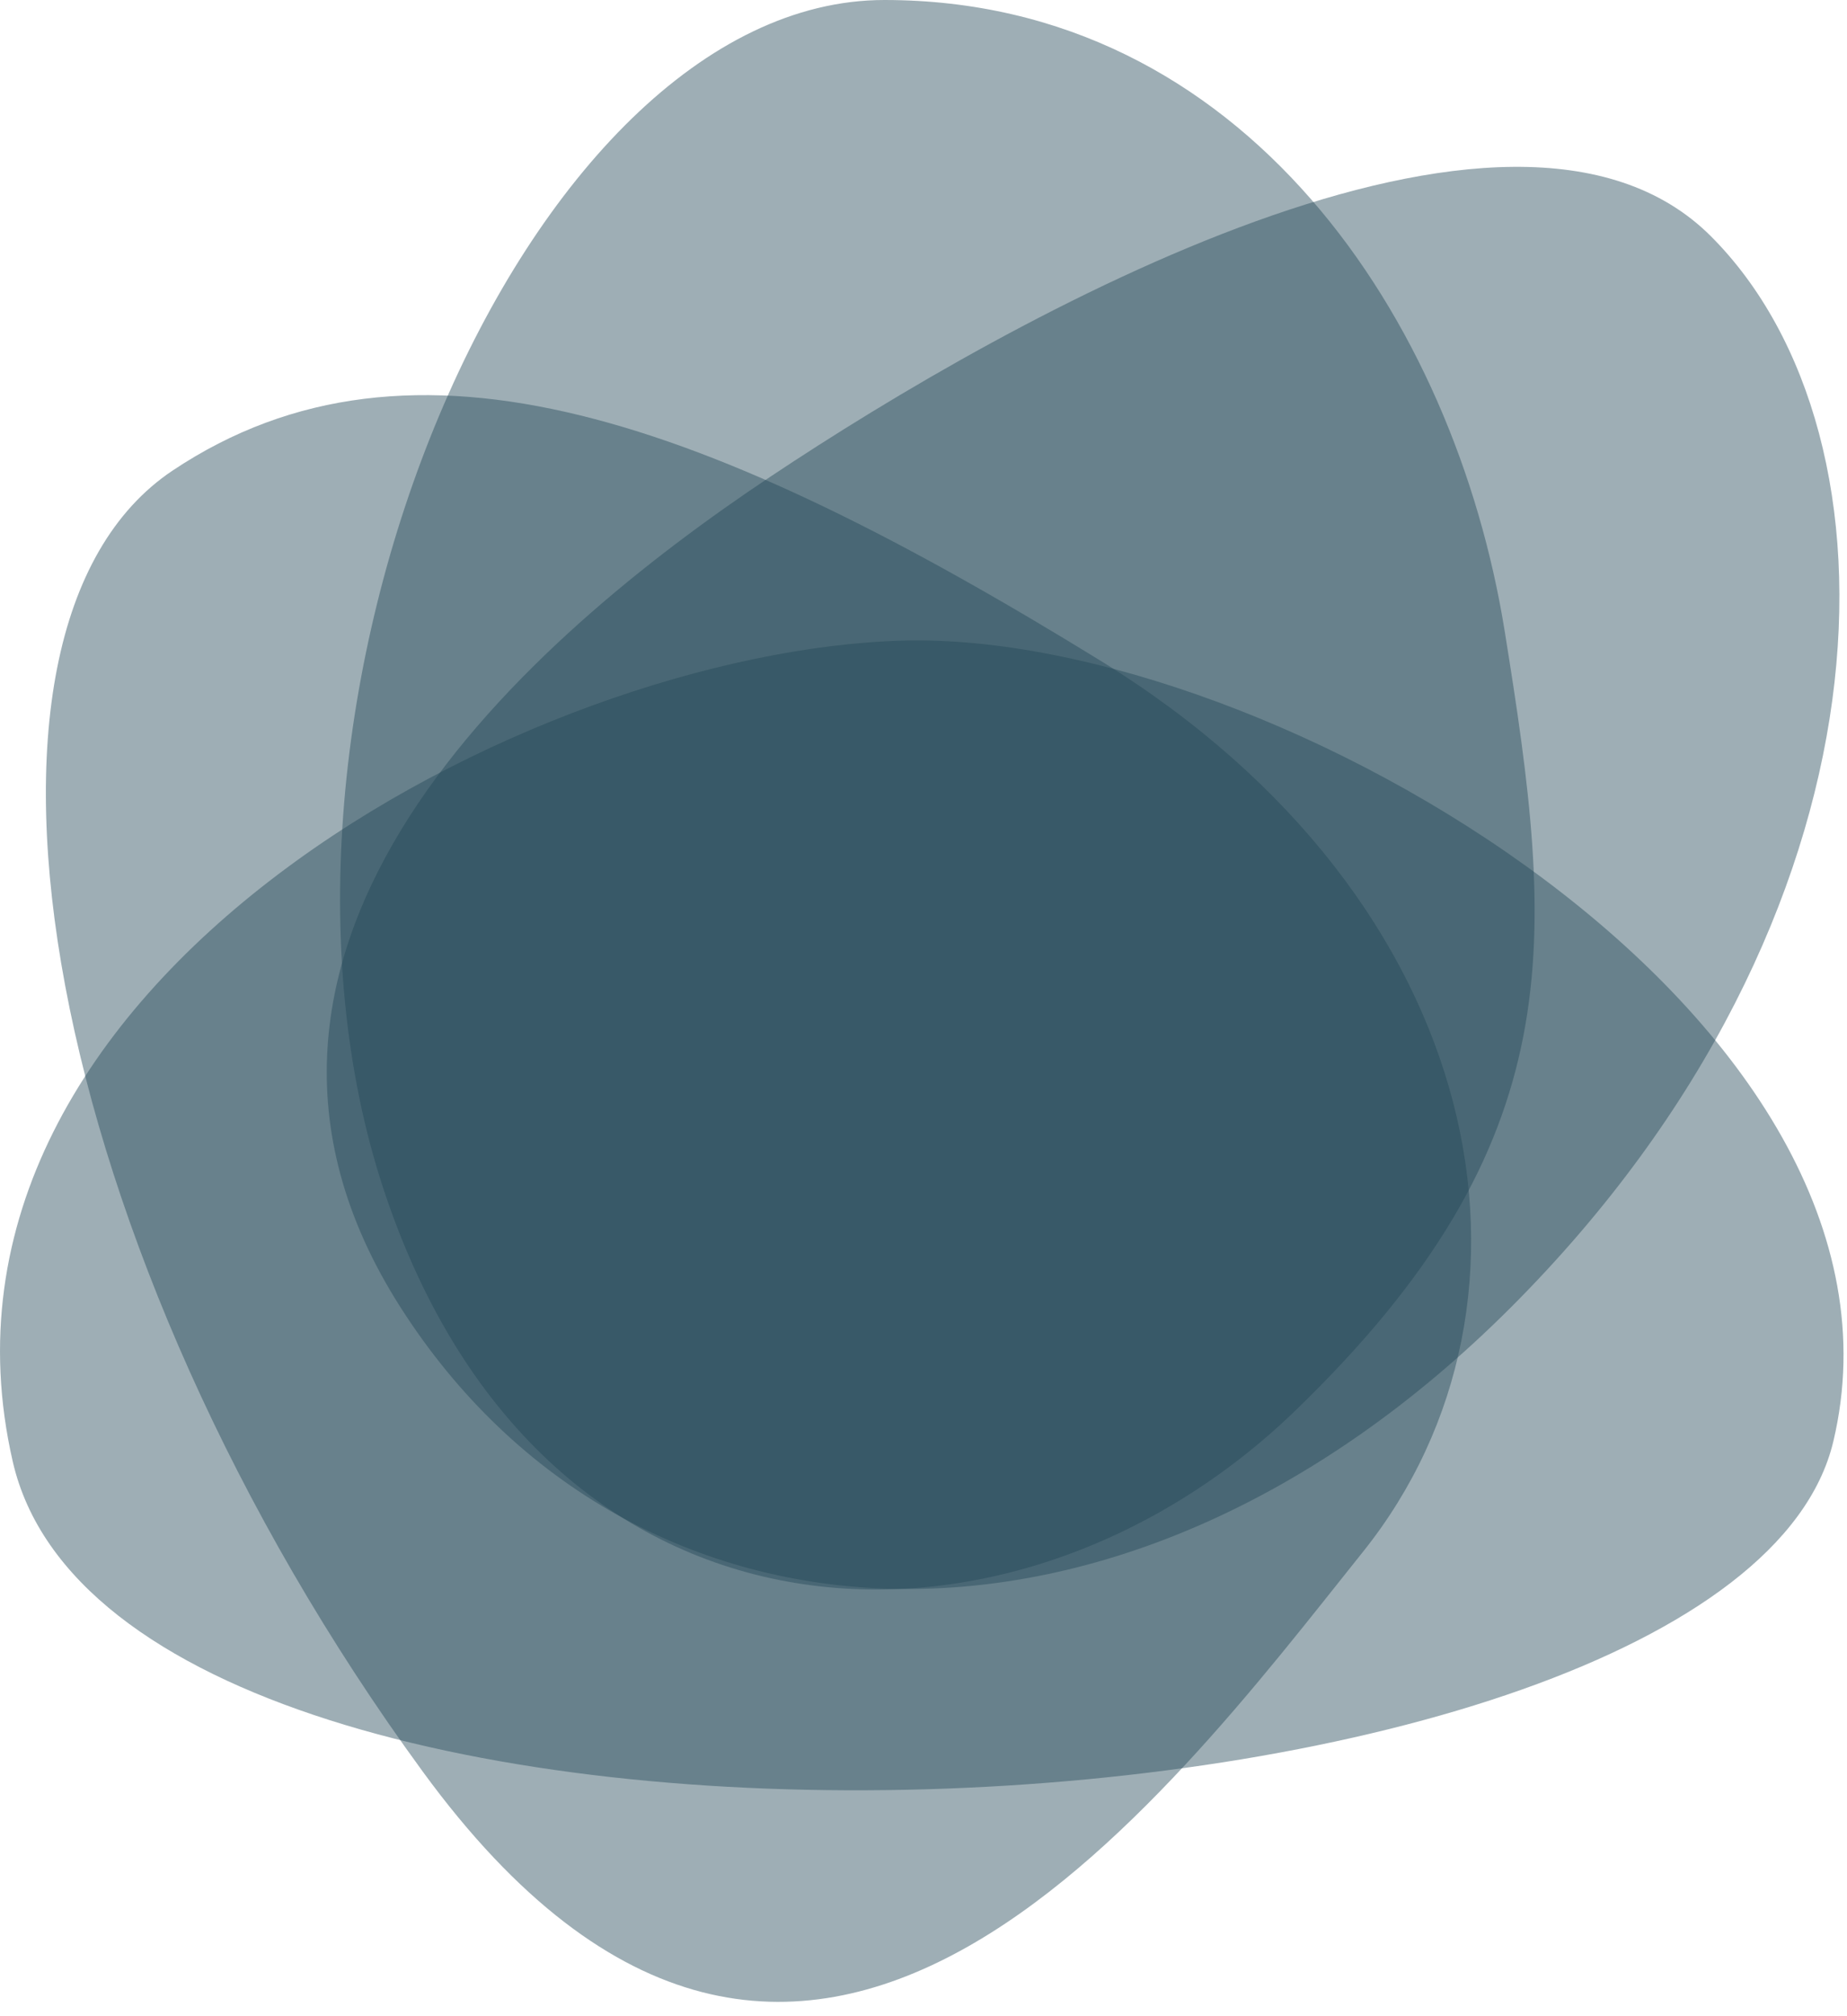 <svg width="55" height="60" viewBox="0 0 55 60" fill="none" xmlns="http://www.w3.org/2000/svg">
<path d="M26.89 19.064C15.868 19.362 -2.898 29.192 0.379 43.491C3.655 57.789 51.614 55.406 54.593 42.895C57.572 30.384 37.912 18.766 26.89 19.064Z" fill="#234757" fill-opacity="0.44"/>
<path d="M44.992 38.905C56.609 27.288 56.907 12.99 50.949 7.032C44.992 1.074 30.098 9.415 22.948 14.181C15.799 18.947 5.075 28.181 11.927 38.905C18.778 49.629 33.374 50.523 44.992 38.905Z" fill="#234757" fill-opacity="0.44"/>
<path d="M40.593 46.172C46.551 38.725 44.385 26.809 32.767 19.66C21.15 12.511 12.294 9.234 5.145 14C-2.004 18.767 1.272 37.235 12.592 52.725C23.912 68.215 34.635 53.619 40.593 46.172Z" fill="#234757" fill-opacity="0.44"/>
<path d="M38.549 42.001C46.889 33.959 46.294 28.001 44.804 18.767C43.315 9.532 37.059 8.58465e-06 26.336 0C15.612 -8.58464e-06 6.675 21.15 11.441 35.448C16.207 49.746 30.208 50.044 38.549 42.001Z" fill="#234757" fill-opacity="0.44"/>
</svg>
